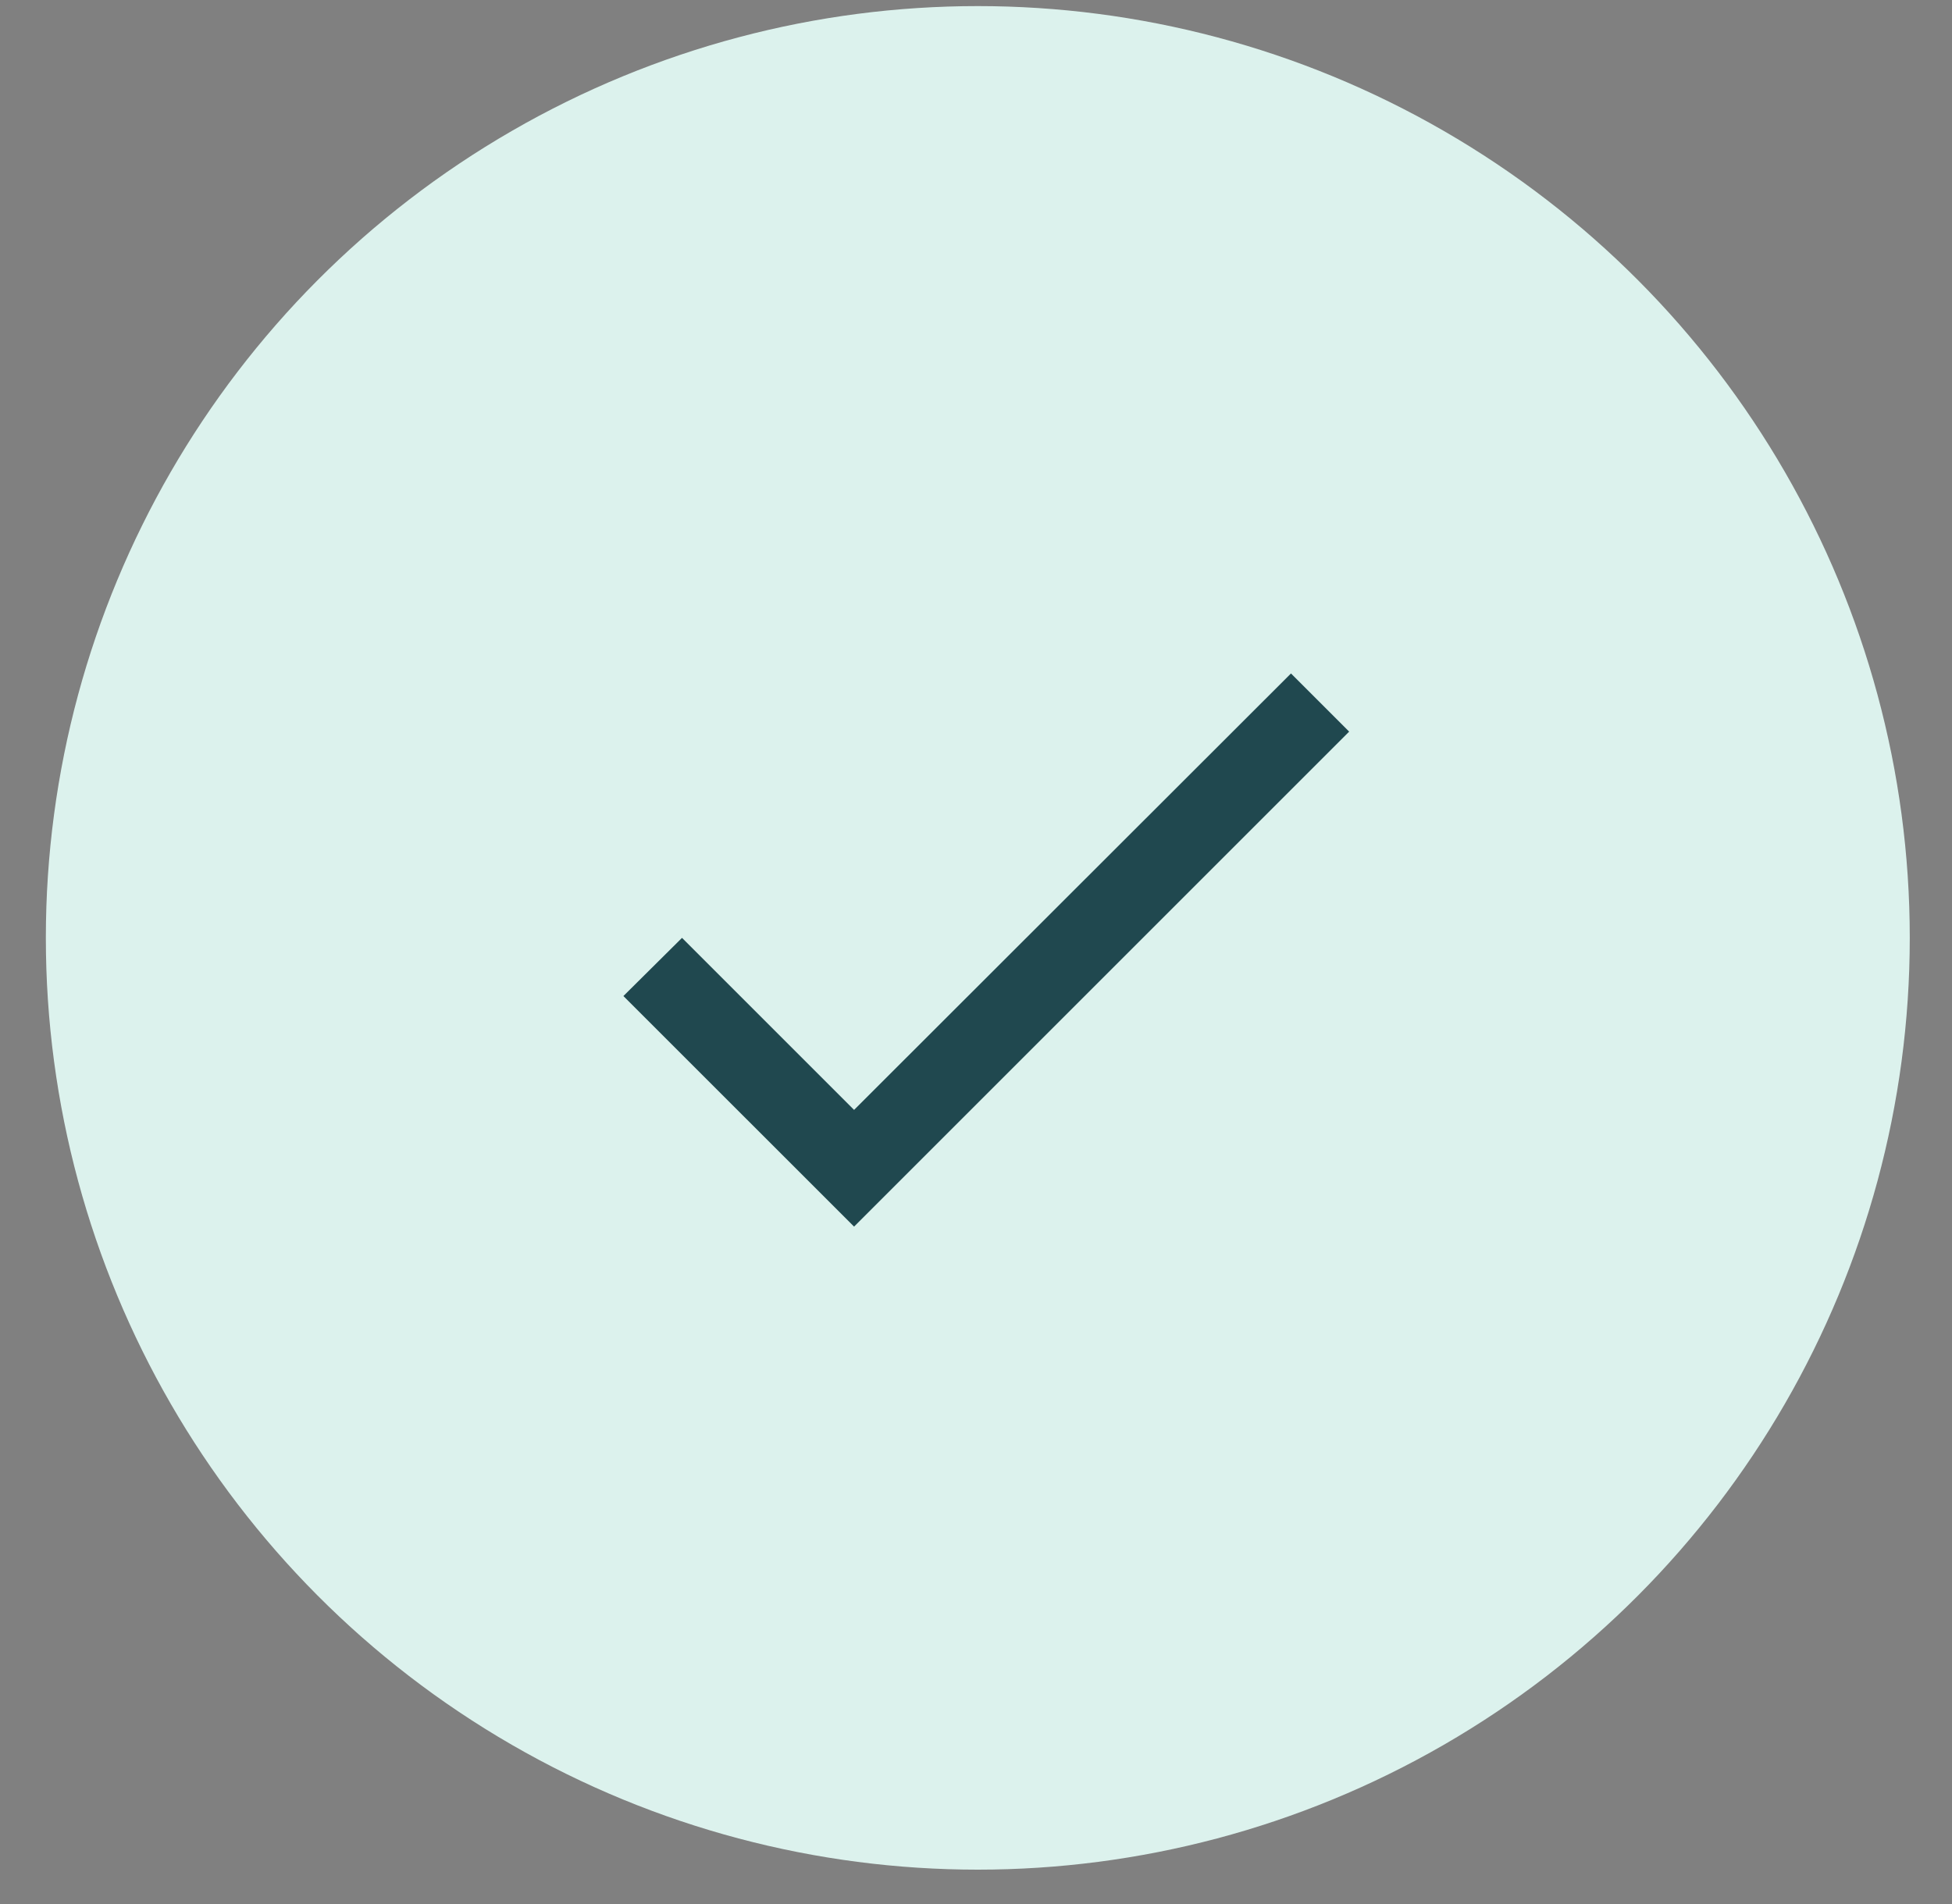 <svg width="41" height="40" viewBox="0 0 41 40" fill="none" xmlns="http://www.w3.org/2000/svg">
<rect x="0" y="0" width="41" height="40" fill="#808080" stroke="none"/>
<circle cx="20.538" cy="19.703" r="19.575" fill="#DCF2ED"/>
<g clip-path="url(#clip0_206_959)">
<path d="M17.939 23.317L14.325 19.703L13.094 20.925L17.939 25.769L28.338 15.37L27.116 14.148L17.939 23.317Z" fill="#20484F"/>
</g>
<defs>
<clipPath id="clip0_206_959">
<rect width="20.798" height="20.798" fill="white" transform="translate(10.139 9.304)"/>
</clipPath>
</defs>
</svg>
